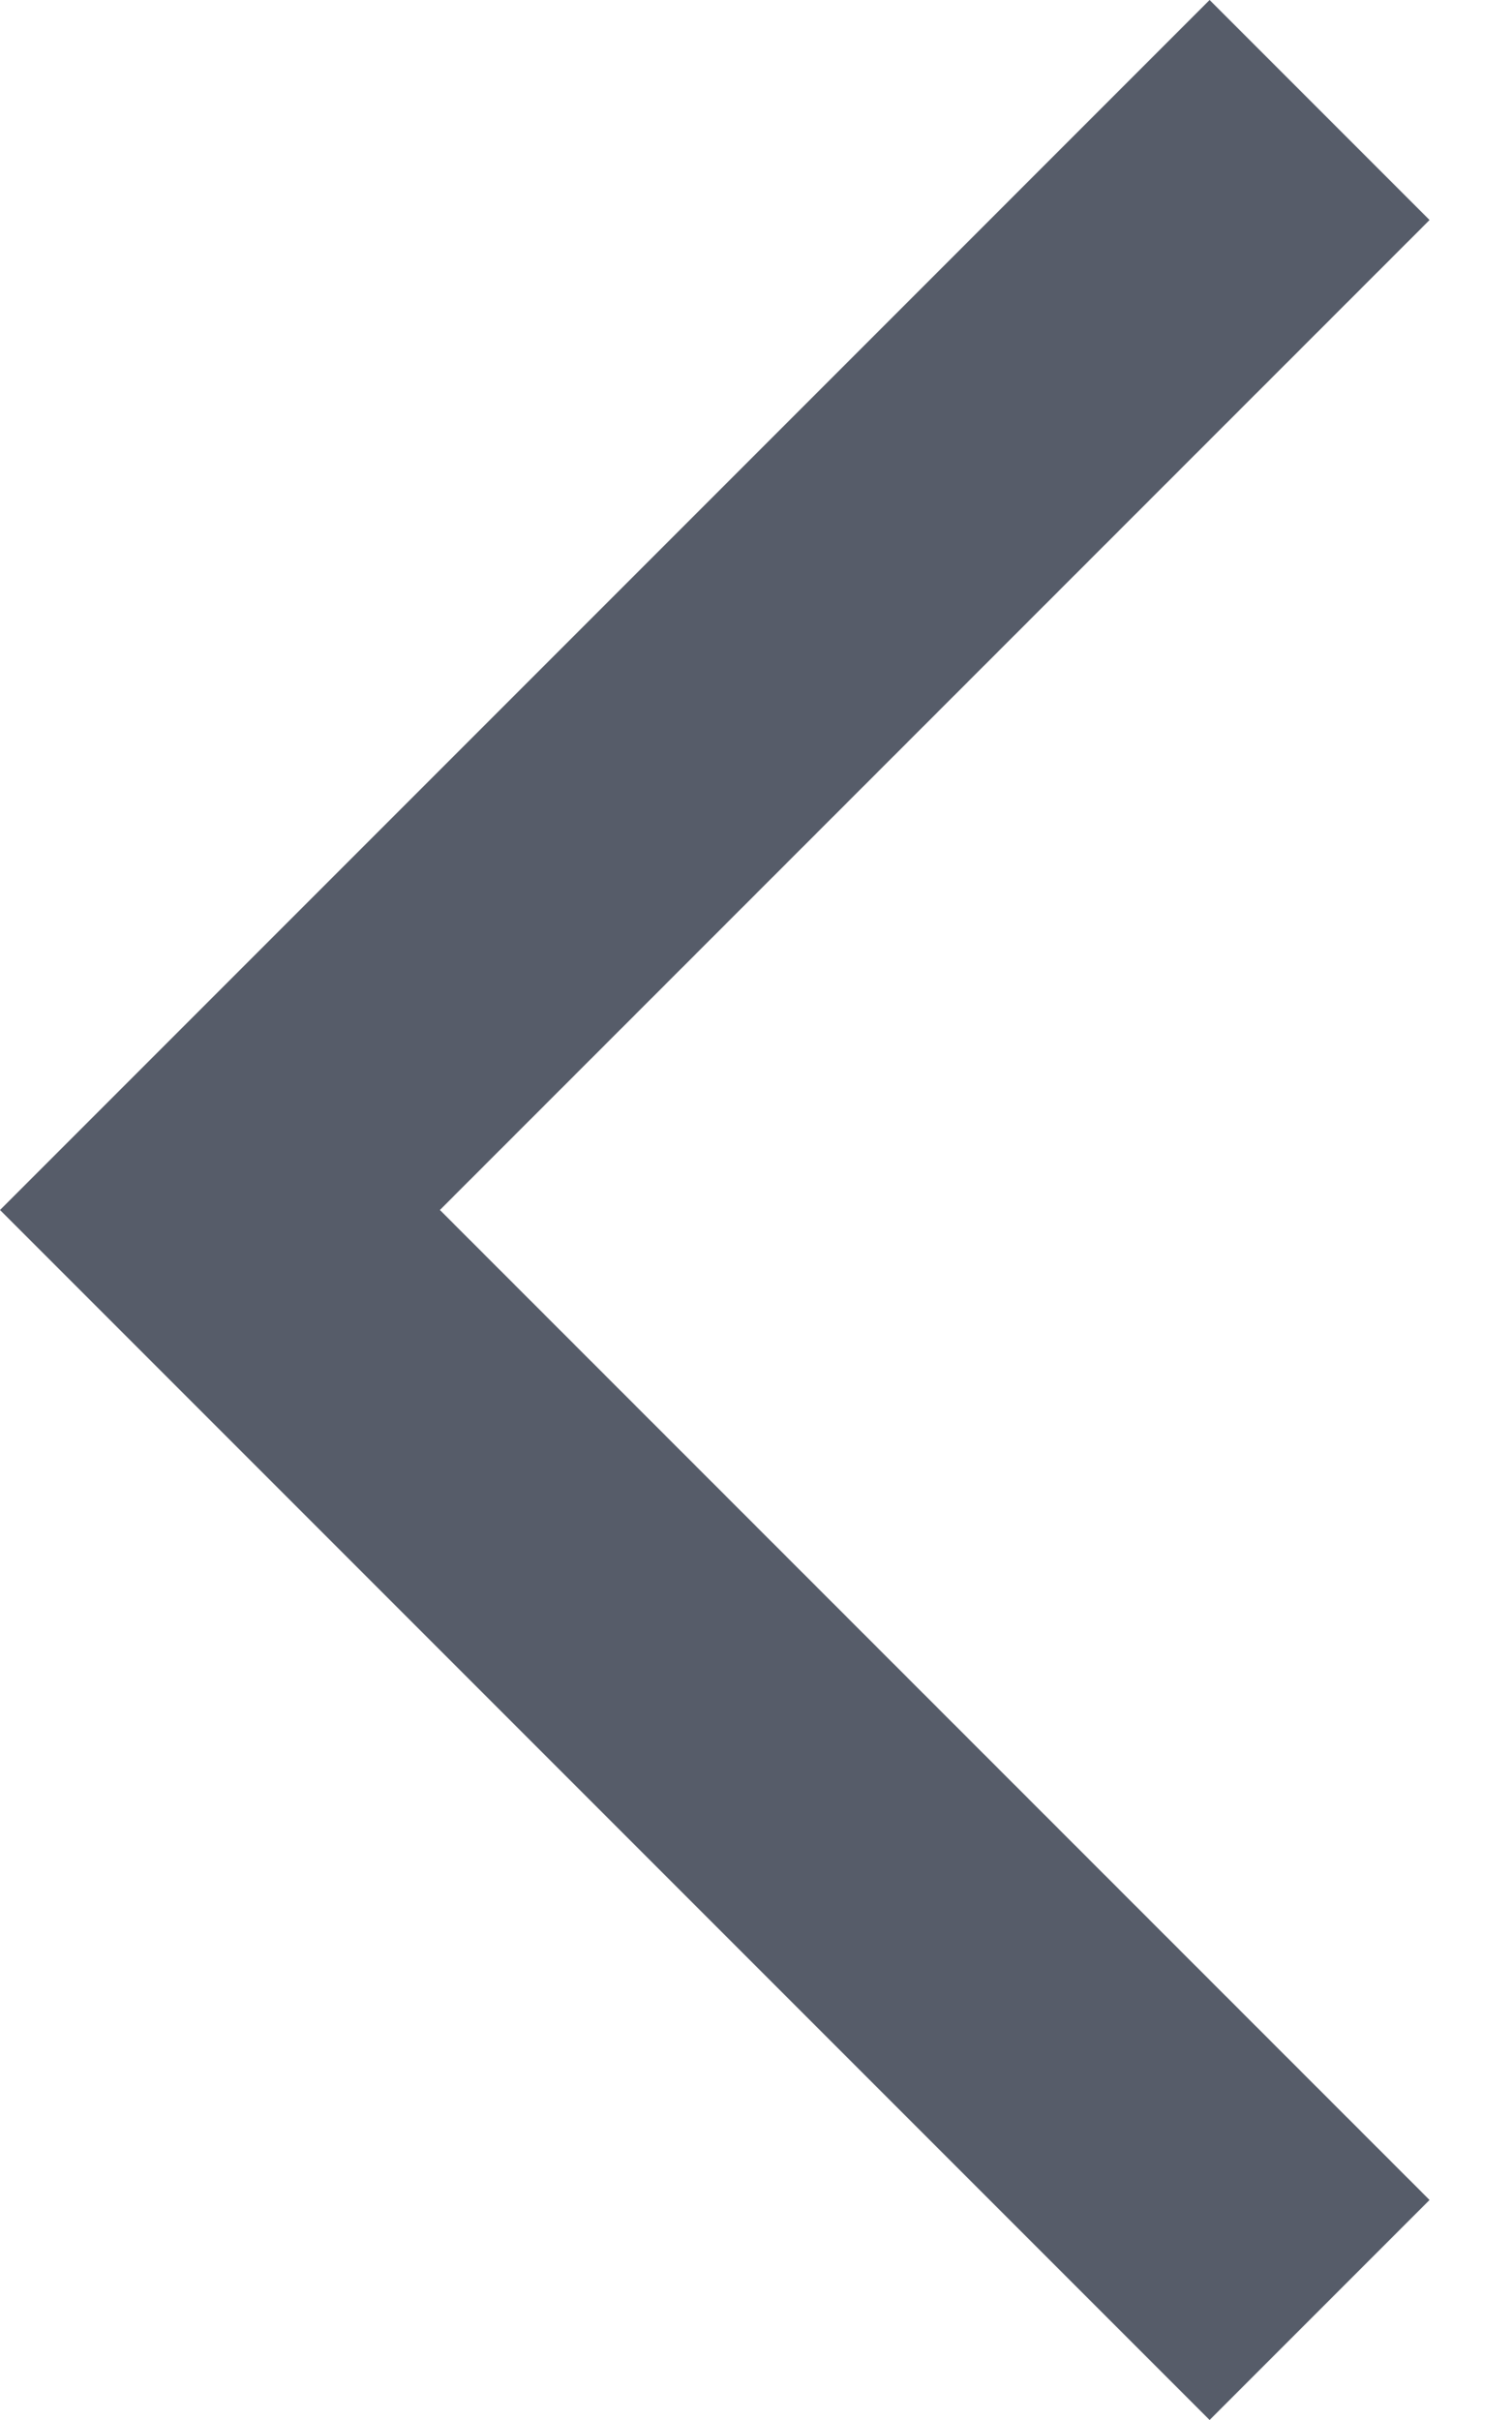 <svg width="15" height="24" viewBox="0 0 15 24" fill="none" xmlns="http://www.w3.org/2000/svg">
<path fill-rule="evenodd" clip-rule="evenodd" d="M12 24L14.182 21.818L4.364 12L14.182 2.182L12 0L6.67572e-05 12L12 24Z" fill="#565C69"/>
</svg>
